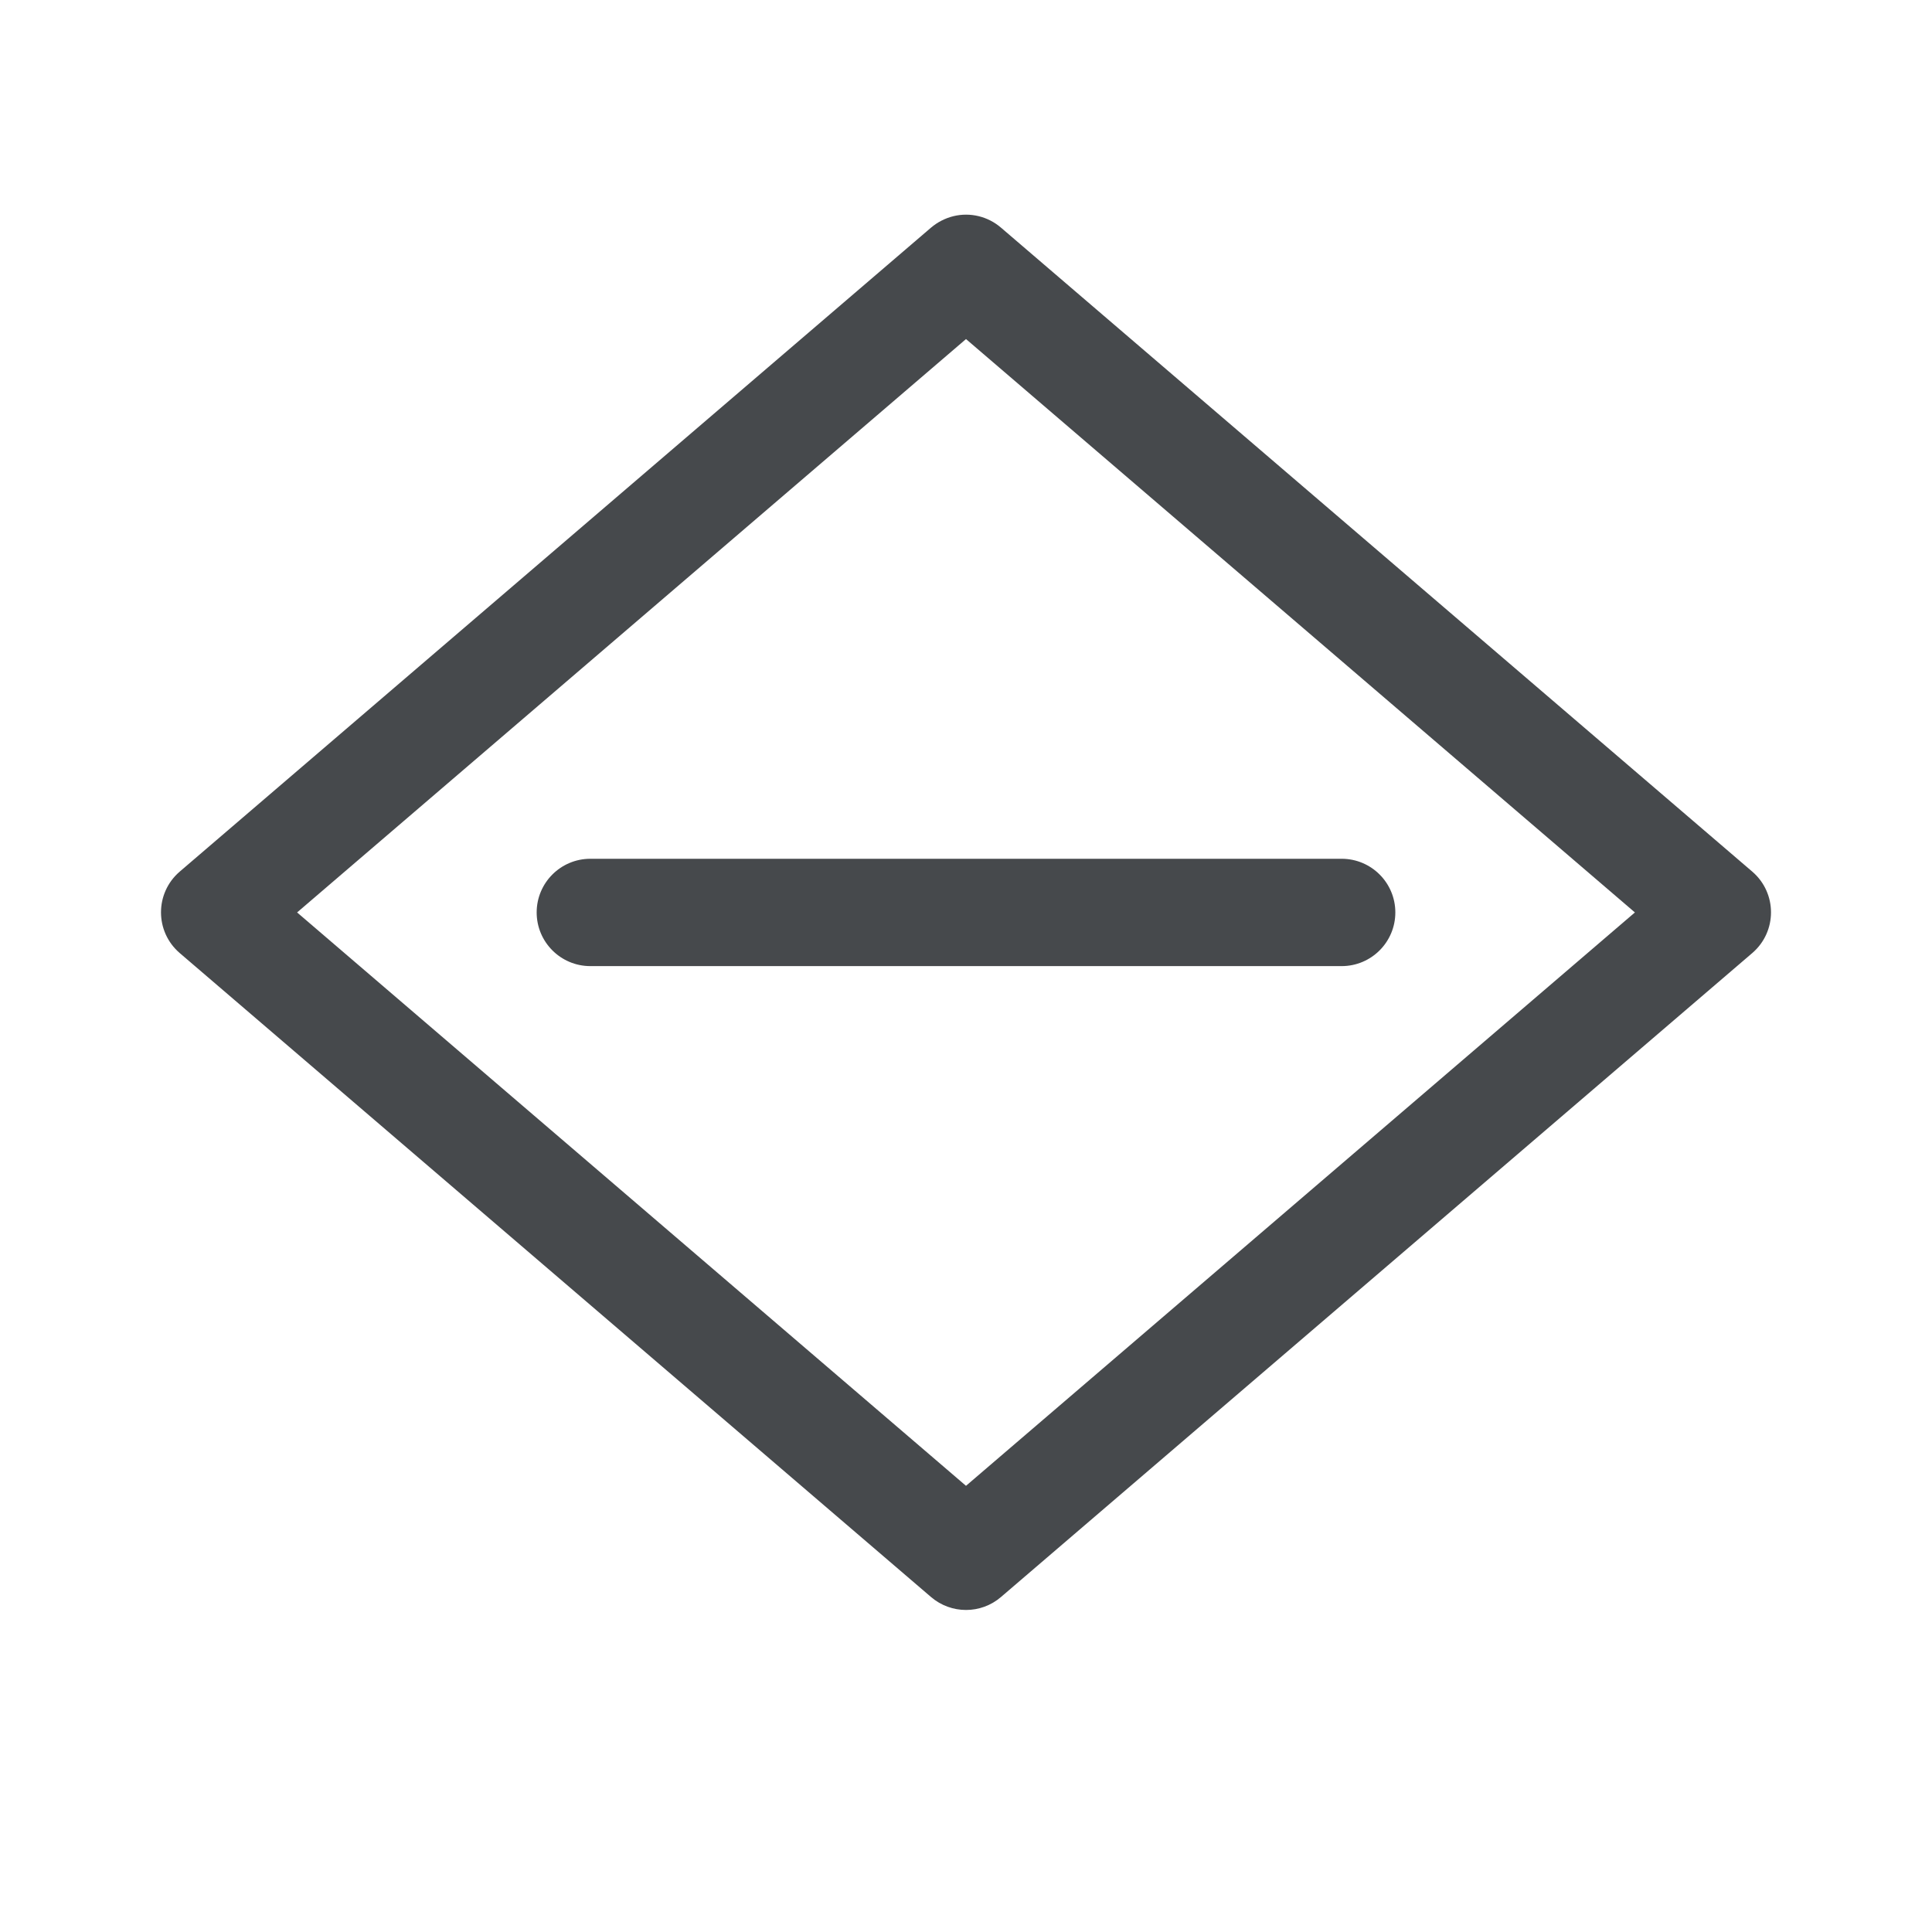 <?xml version="1.0" encoding="UTF-8"?>
<svg id="b" width="18" height="18" version="1.1" xmlns="http://www.w3.org/2000/svg" xmlns:cc="http://creativecommons.org/ns#" xmlns:dc="http://purl.org/dc/elements/1.1/" xmlns:rdf="http://www.w3.org/1999/02/22-rdf-syntax-ns#">
	<defs id="f">
		<style id="current-color-scheme" type="text/css">.ColorScheme-Text {color:#090d11;}.ColorScheme-Background{color:#ffffff;}</style>
	</defs>
	<path id="c" class="ColorScheme-Text" d="m8.883 2.014c-0.077 0.019-0.149 0.056-0.209 0.107l-7 6c-0.232 0.2-0.232 0.558 0 0.758l7 6c0.188 0.161 0.465 0.161 0.652 0l7-6c0.232-0.2 0.232-0.558 0-0.758l-7-6c-0.122-0.105-0.287-0.145-0.443-0.107zm0.117 1.145 6.232 5.342-6.232 5.342-6.232-5.342zm-3.5 4.842c-0.276 0-0.5 0.224-0.5 0.5s0.224 0.5 0.5 0.5h7c0.276 0 0.5-0.224 0.5-0.5s-0.224-0.5-0.5-0.5z" style="fill-opacity:.75;fill:currentColor"/>
</svg>
